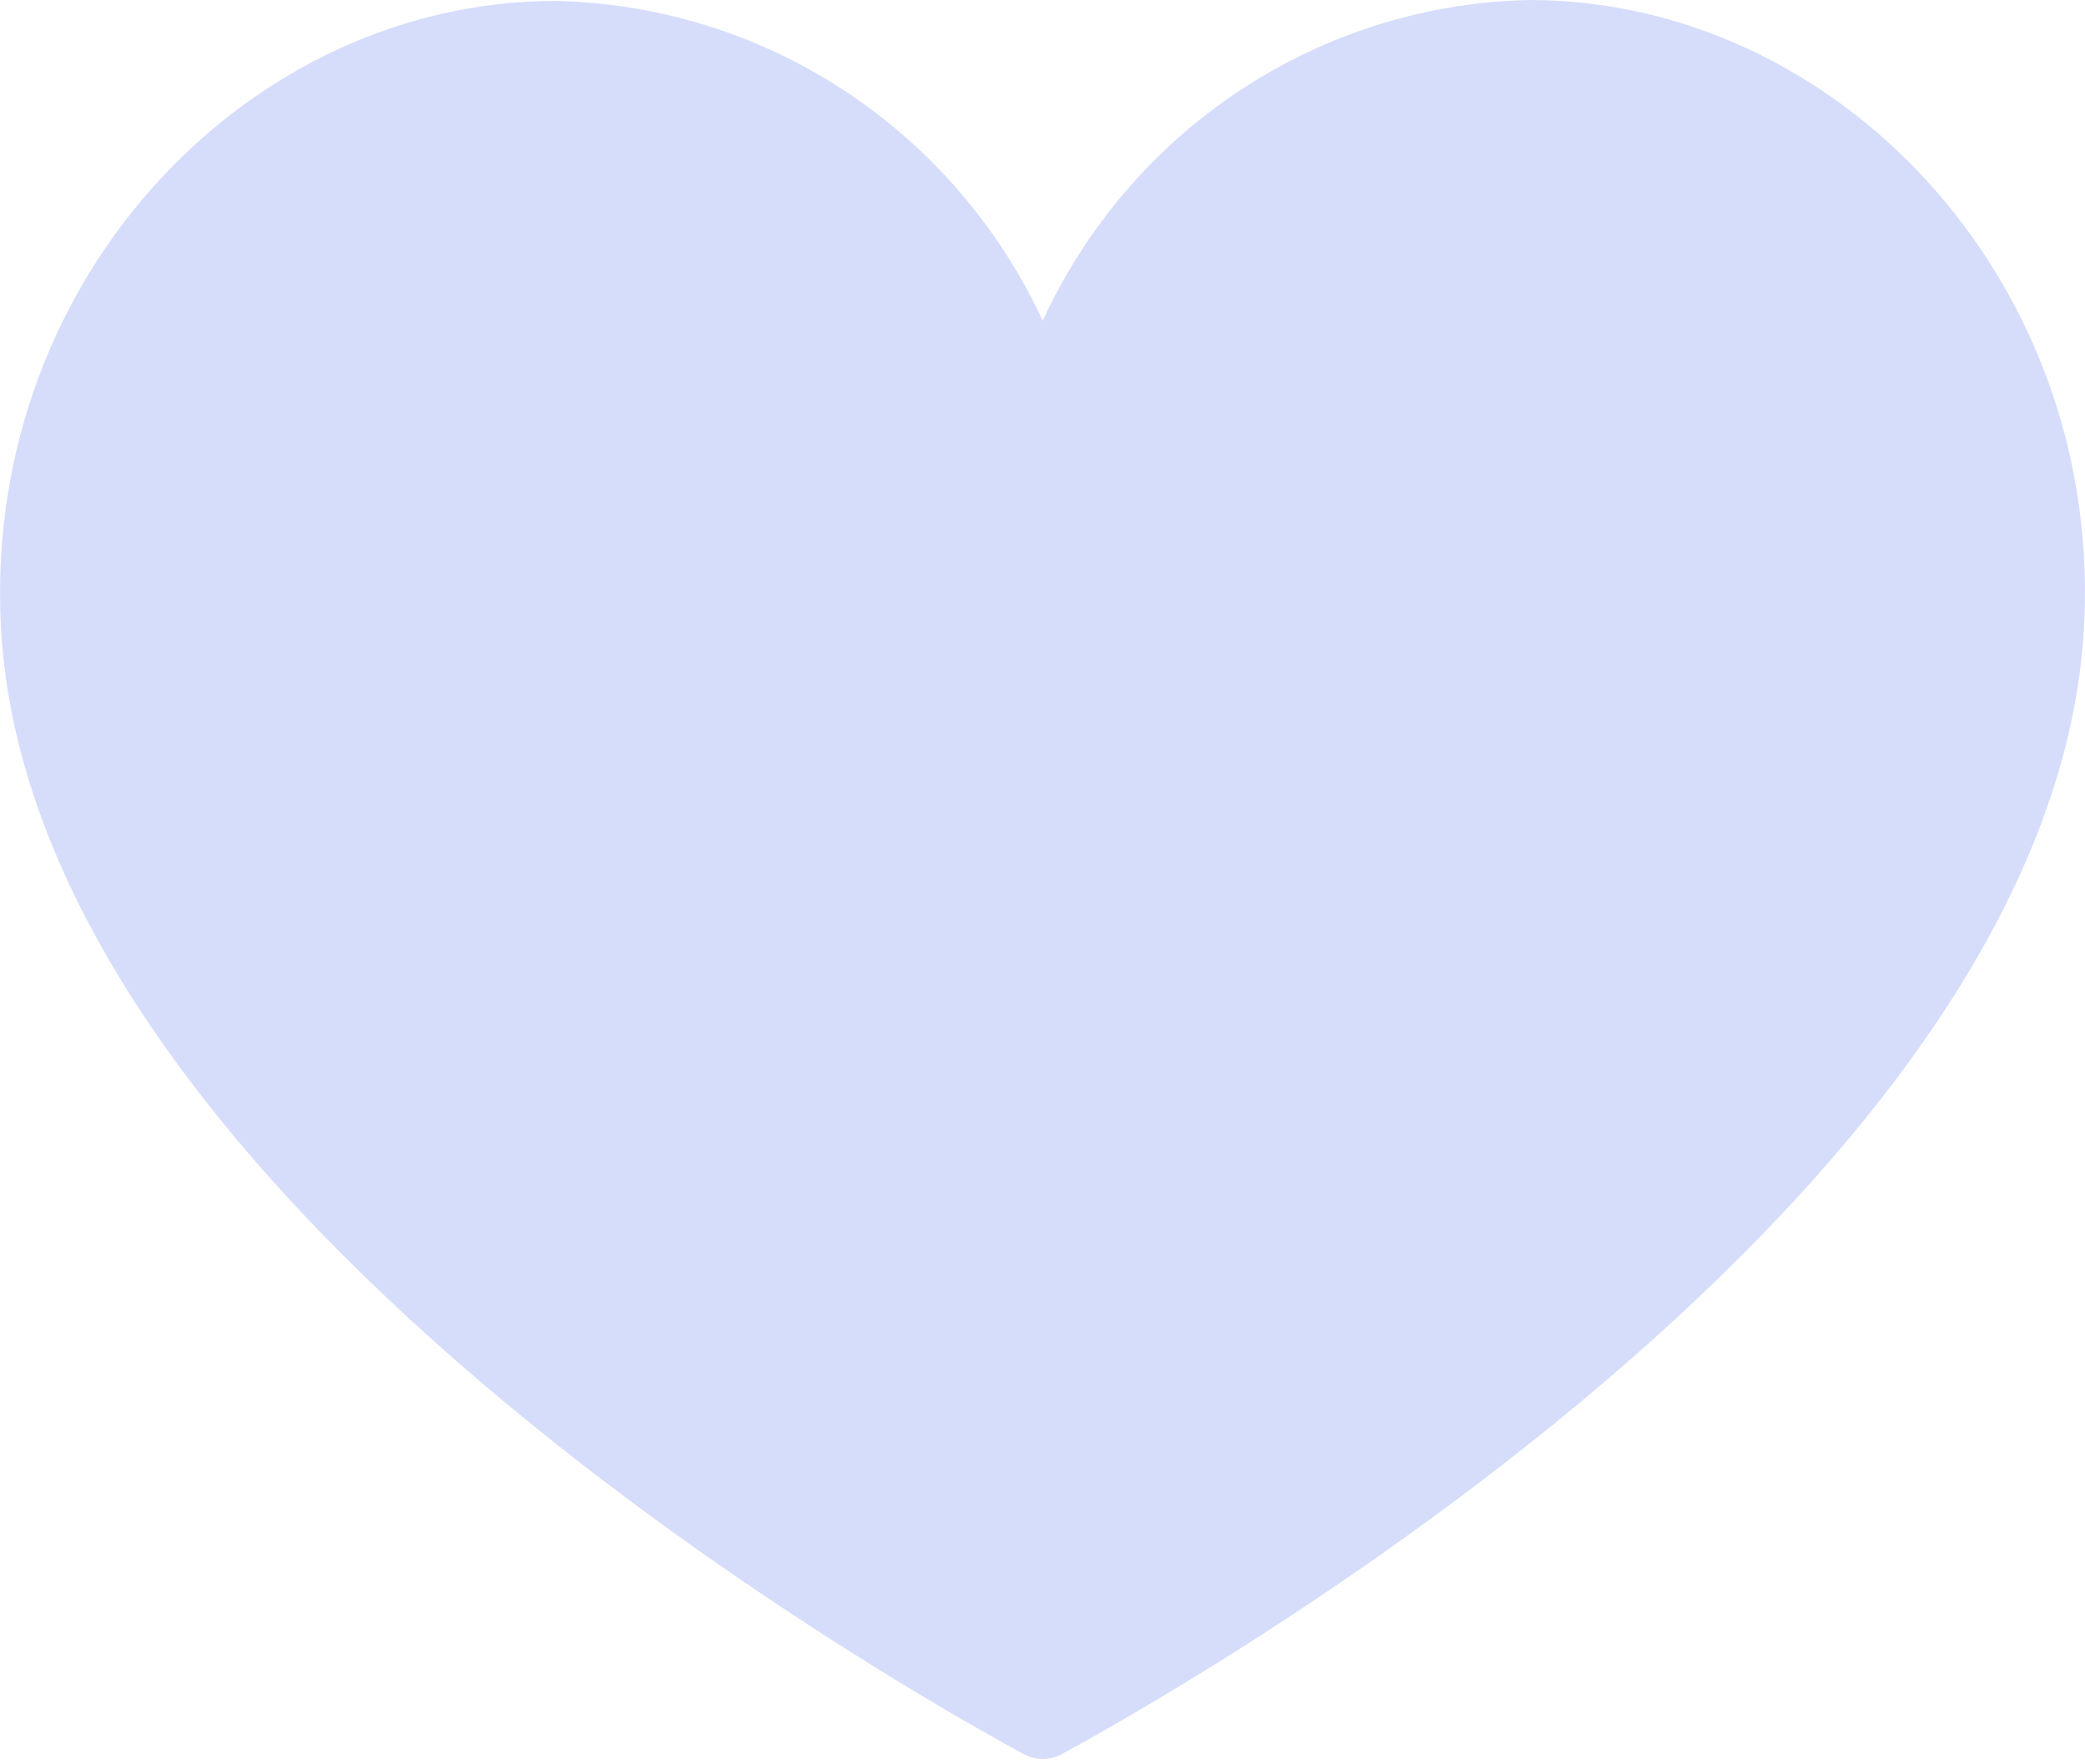 <svg width="26" height="22" viewBox="0 0 26 22" fill="none" xmlns="http://www.w3.org/2000/svg">
<path d="M25.494 7.671L25.494 7.672C25.428 9.471 24.636 11.237 23.438 12.895C22.241 14.551 20.662 16.067 19.075 17.357C17.491 18.645 15.913 19.696 14.73 20.426C14.139 20.79 13.648 21.074 13.305 21.266C13.185 21.333 13.084 21.389 13.003 21.433C12.922 21.389 12.82 21.333 12.701 21.266C12.358 21.074 11.866 20.791 11.275 20.426C10.091 19.696 8.512 18.645 6.927 17.358C5.34 16.069 3.76 14.554 2.563 12.9C1.364 11.243 0.572 9.479 0.506 7.683L0.506 7.683C0.352 3.696 3.405 0.515 6.921 0.512C8.106 0.537 9.26 0.895 10.254 1.547C11.25 2.201 12.045 3.123 12.549 4.209C12.632 4.386 12.809 4.499 13.004 4.499C13.199 4.499 13.376 4.385 13.457 4.208C13.958 3.119 14.751 2.194 15.746 1.539C16.739 0.885 17.894 0.525 19.079 0.5C22.595 0.503 25.648 3.696 25.494 7.671Z" fill="#D6DDFB" stroke="#D6DDFB" stroke-linecap="round" stroke-linejoin="round"/>
</svg>
